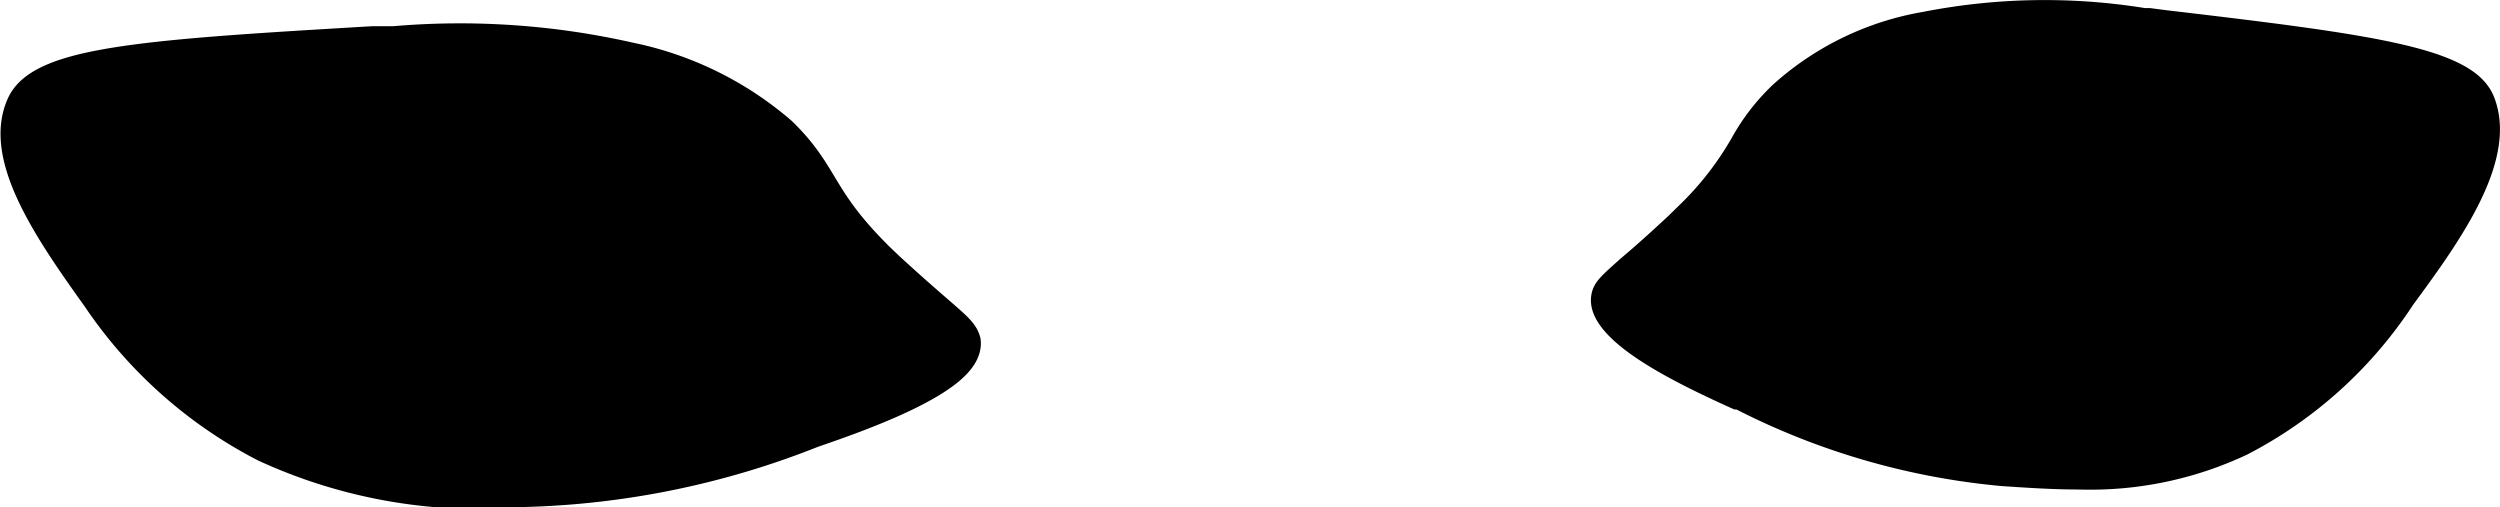 <svg xmlns="http://www.w3.org/2000/svg" viewBox="0 0 71.5 14.5"><defs><style>.cls-1{stroke:#000;stroke-miterlimit:10;}</style></defs><title>iris2</title><g id="Layer_2" data-name="Layer 2"><g id="Layer_1-2" data-name="Layer 1"><path class="cls-1" d="M25.37,7.68c-.08-.08-.26-.24-.47-.46C23.35,5.63,23.51,5,22.31,3.83A9.51,9.51,0,0,0,18,1.71a21.9,21.9,0,0,0-6.74-.46l-.61,0C4.38,1.62,1.25,1.82.69,3,0,4.47,1.49,6.6,2.84,8.49A12.85,12.85,0,0,0,7.6,12.72,14.59,14.59,0,0,0,15,14a23.9,23.9,0,0,0,8.22-1.69c1.22-.42,4.44-1.53,4.33-2.54C27.46,9.43,27.1,9.27,25.37,7.68Z"/><path d="M59.46,14c-.75,0-1.49-.05-2.23-.1a20.86,20.86,0,0,1-7.57-2.19l-.06,0c-2.23-1-4.26-2.1-4.09-3.26.06-.37.25-.53.88-1.09.31-.26.73-.63,1.31-1.17l.45-.44a8.63,8.63,0,0,0,1.38-1.81,6.29,6.29,0,0,1,1.2-1.54A8.56,8.56,0,0,1,55,.34,18.06,18.06,0,0,1,61.34.23h.14l.46.06c6.29.74,8.87,1.1,9.4,2.51h0c.67,1.77-.91,4-2.32,5.91A12.56,12.56,0,0,1,64.27,13,10.52,10.52,0,0,1,59.46,14Z"/></g></g></svg>
